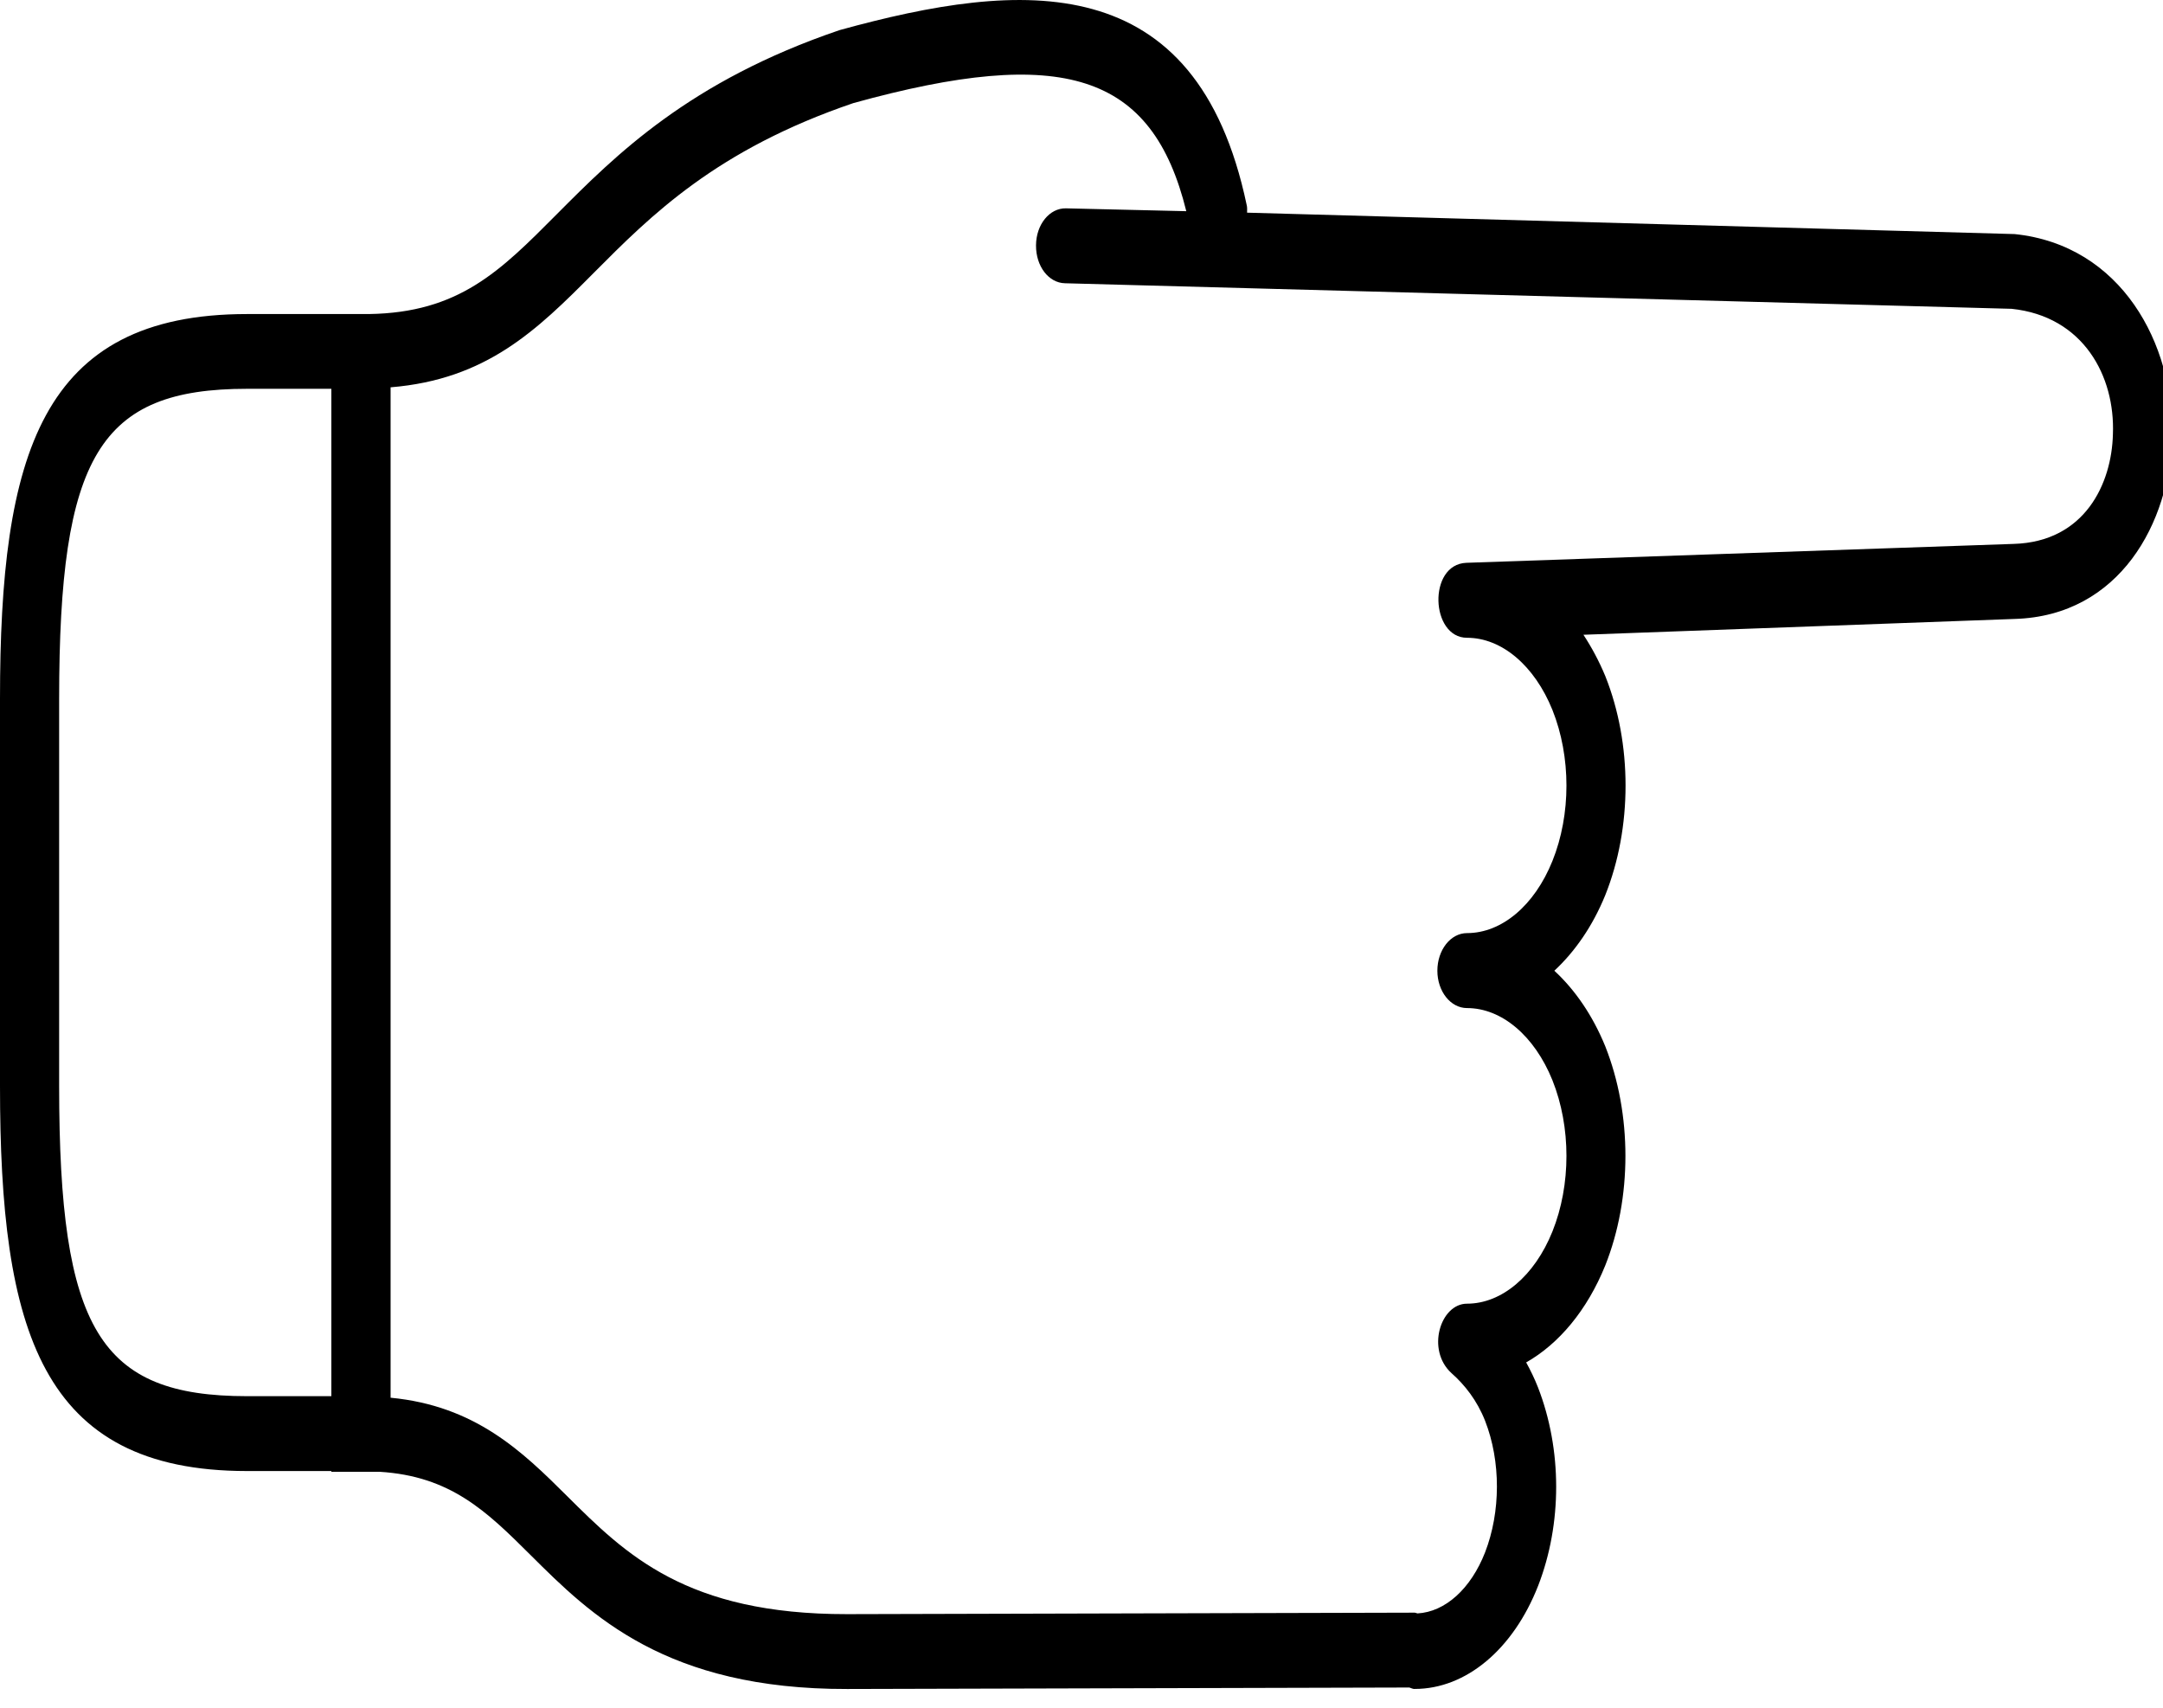 <svg width="38" height="30" viewBox="0 0 38 30" fill="none" xmlns="http://www.w3.org/2000/svg">
<path d="M24.854 29.67C25.753 29.67 26.584 28.977 27.023 27.856C27.445 26.767 27.445 25.468 27.02 24.373C26.959 24.217 26.888 24.072 26.812 23.934C27.388 23.607 27.883 23.017 28.201 22.232C28.674 21.044 28.674 19.57 28.201 18.379C27.979 17.836 27.669 17.387 27.307 17.053C27.669 16.716 27.979 16.271 28.201 15.727C28.677 14.539 28.677 13.062 28.201 11.874C28.091 11.61 27.961 11.369 27.818 11.151L35.396 10.873C37.245 10.818 38.123 9.172 38.158 7.667C38.198 6.045 37.27 4.306 35.393 4.112L21.909 3.736C21.909 3.69 21.914 3.643 21.901 3.597C21.018 -0.592 17.953 -0.355 14.75 0.529C12.11 1.426 10.818 2.722 9.781 3.764C8.784 4.767 8.062 5.493 6.479 5.517H4.339C0.712 5.517 1.90735e-05 7.994 1.90735e-05 12.278V19.077C1.90735e-05 23.361 0.711 25.842 4.339 25.842L5.821 25.842V25.855H6.667C7.914 25.931 8.545 26.545 9.323 27.32C10.38 28.372 11.695 29.678 14.885 29.671L24.76 29.645C24.791 29.655 24.82 29.671 24.852 29.671L24.854 29.67ZM4.341 24.527C1.75 24.527 1.039 23.356 1.039 19.078V12.279C1.039 8.005 1.75 6.83 4.341 6.83H5.821V24.527L4.341 24.527ZM9.966 26.285C9.175 25.497 8.35 24.696 6.862 24.554V6.804C8.548 6.666 9.43 5.802 10.427 4.798C11.44 3.779 12.588 2.629 14.995 1.81C18.683 0.791 20.244 1.289 20.841 3.71L18.727 3.66C18.439 3.654 18.203 3.943 18.201 4.31C18.198 4.679 18.424 4.97 18.709 4.976L35.341 5.425C36.603 5.557 37.161 6.61 37.12 7.629C37.099 8.493 36.63 9.519 35.375 9.555L25.76 9.887C25.081 9.915 25.13 11.204 25.773 11.204C26.382 11.204 26.958 11.692 27.273 12.471C27.602 13.293 27.602 14.309 27.273 15.126C26.958 15.908 26.382 16.392 25.773 16.392C25.484 16.392 25.252 16.689 25.252 17.053C25.252 17.415 25.484 17.709 25.773 17.709C26.382 17.709 26.958 18.197 27.273 18.976C27.602 19.797 27.602 20.816 27.273 21.635C26.958 22.416 26.382 22.902 25.773 22.902C25.304 22.902 25.052 23.715 25.5 24.122C25.734 24.329 25.948 24.6 26.09 24.959C26.369 25.672 26.366 26.56 26.09 27.271C25.838 27.915 25.387 28.317 24.903 28.343C24.884 28.34 24.869 28.33 24.851 28.33L14.882 28.356C12.055 28.36 10.992 27.305 9.966 26.285Z" fill="black"/>
</svg>

